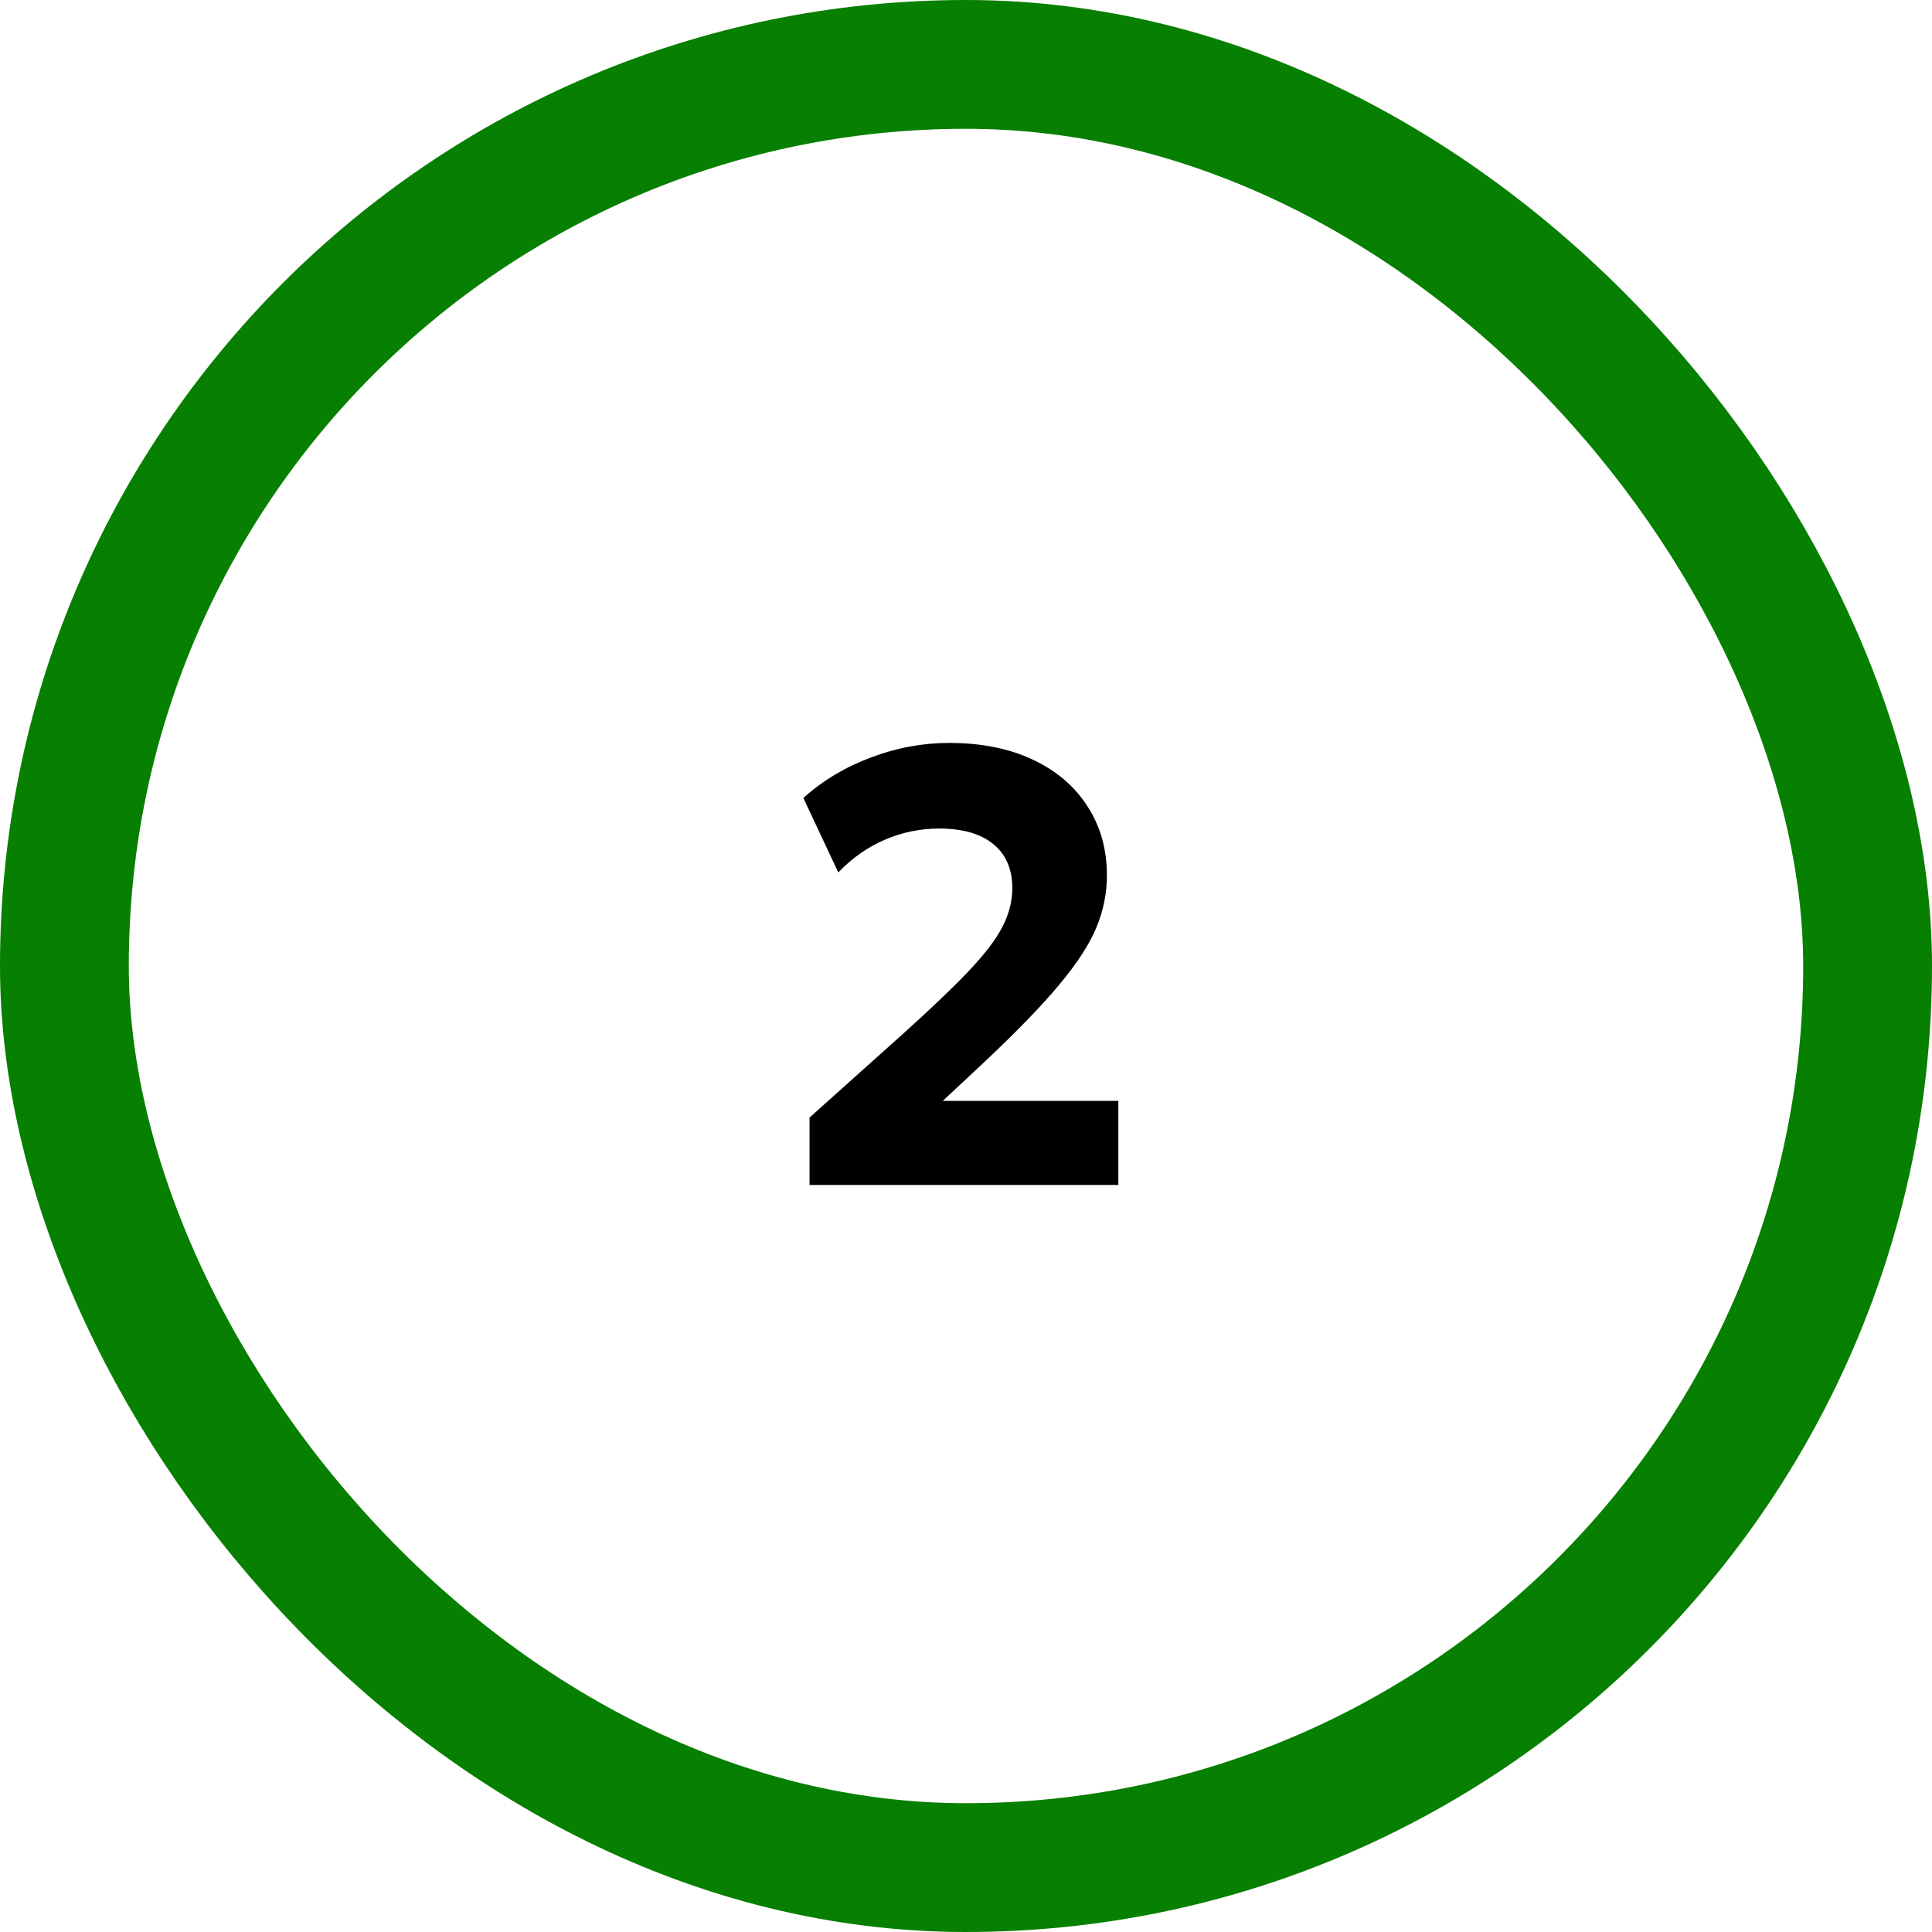<svg width="150" height="150" viewBox="0 0 150 150" fill="none" xmlns="http://www.w3.org/2000/svg">
<rect x="5" y="5" width="140" height="140" rx="70" stroke="#077F00" stroke-width="10"/>
<path d="M62.852 92V86.768L70.004 80.36C72.212 78.376 73.94 76.728 75.188 75.416C76.436 74.104 77.316 72.952 77.828 71.96C78.34 70.968 78.596 69.968 78.596 68.96C78.596 67.472 78.1 66.328 77.108 65.528C76.132 64.728 74.732 64.328 72.908 64.328C71.452 64.328 70.052 64.616 68.708 65.192C67.364 65.768 66.156 66.616 65.084 67.736L62.372 61.952C63.892 60.592 65.644 59.544 67.628 58.808C69.612 58.056 71.636 57.68 73.7 57.68C76.18 57.68 78.34 58.112 80.18 58.976C82.02 59.84 83.436 61.048 84.428 62.6C85.436 64.136 85.94 65.928 85.94 67.976C85.94 69.352 85.668 70.696 85.124 72.008C84.58 73.32 83.62 74.8 82.244 76.448C80.884 78.08 78.964 80.064 76.484 82.4L73.196 85.472H86.828V92H62.852Z" fill="black"/>
</svg>
